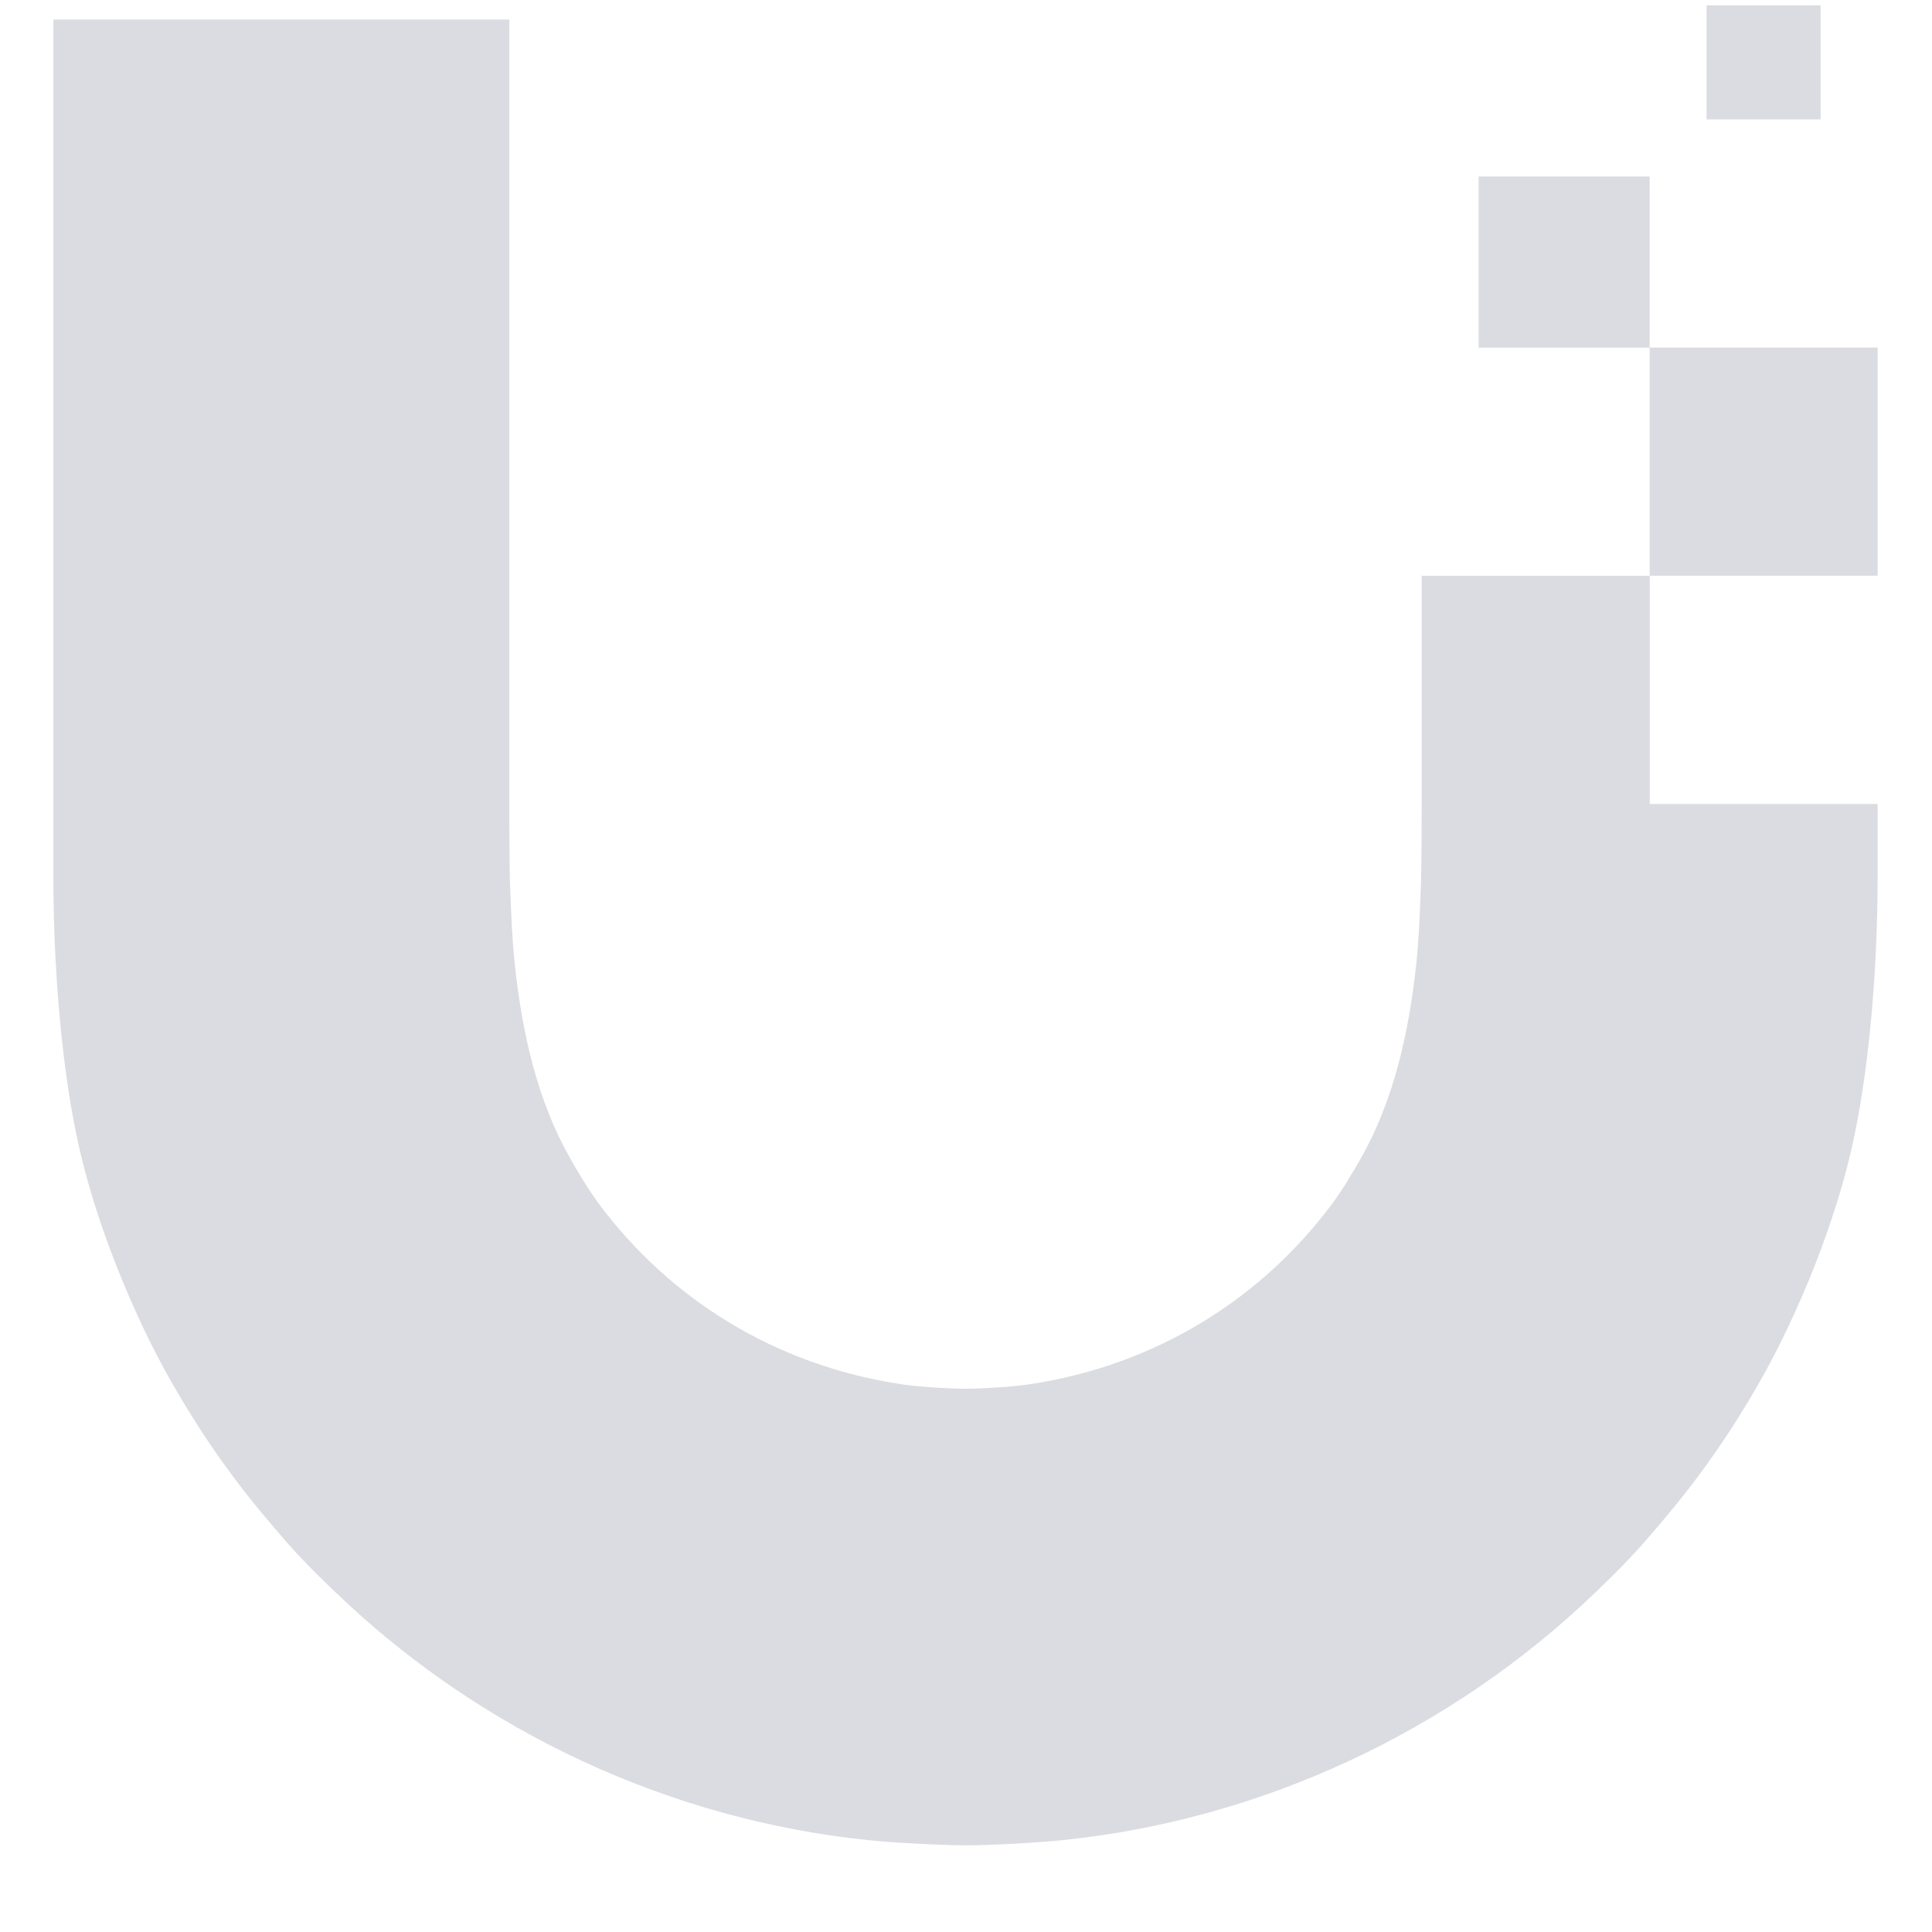 <svg width="21" height="21" viewBox="0 0 21 21" fill="none" xmlns="http://www.w3.org/2000/svg">
<path d="M19.789 0.058H18.55V1.298H19.789V0.058Z" fill="#DBDCE1"/>
<path d="M15.453 8.743V6.258L15.454 6.259H17.932V8.739H20.409V9.526C20.409 10.434 20.332 11.511 20.154 12.357C20.055 12.829 19.904 13.299 19.728 13.75C19.546 14.211 19.338 14.653 19.111 15.049C18.814 15.566 18.471 16.063 18.073 16.529L18.052 16.554L18.018 16.595C17.922 16.707 17.828 16.818 17.724 16.926C17.603 17.056 17.477 17.178 17.35 17.301C15.764 18.829 13.697 19.784 11.537 20.003C11.277 20.03 10.755 20.058 10.495 20.058C10.233 20.057 9.712 20.03 9.452 20.003C7.292 19.784 5.226 18.828 3.64 17.301C3.512 17.178 3.386 17.056 3.265 16.926C3.156 16.813 3.058 16.697 2.959 16.58L2.958 16.58L2.916 16.529C2.518 16.063 2.175 15.566 1.879 15.049C1.651 14.653 1.443 14.211 1.262 13.75C1.085 13.299 0.934 12.829 0.835 12.357C0.657 11.51 0.58 10.434 0.58 9.526V0.213H5.536V8.743C5.536 8.743 5.536 9.397 5.544 9.611L5.546 9.661V9.661C5.556 9.938 5.567 10.209 5.595 10.479C5.677 11.245 5.846 11.972 6.195 12.586C6.296 12.764 6.399 12.936 6.521 13.1C7.266 14.095 8.401 14.841 9.816 15.049C9.985 15.074 10.325 15.095 10.495 15.095C10.665 15.095 11.005 15.074 11.173 15.049C12.588 14.841 13.723 14.095 14.468 13.1C14.591 12.936 14.693 12.764 14.794 12.586C15.143 11.972 15.312 11.245 15.394 10.479C15.423 10.209 15.433 9.937 15.443 9.66L15.445 9.611C15.453 9.397 15.453 8.743 15.453 8.743Z" fill="#DBDCE1"/>
<path d="M16.072 1.918H17.931L17.931 3.778H20.409V6.258H17.931L17.931 3.779H16.072V1.918Z" fill="#DBDCE1"/>
</svg>
